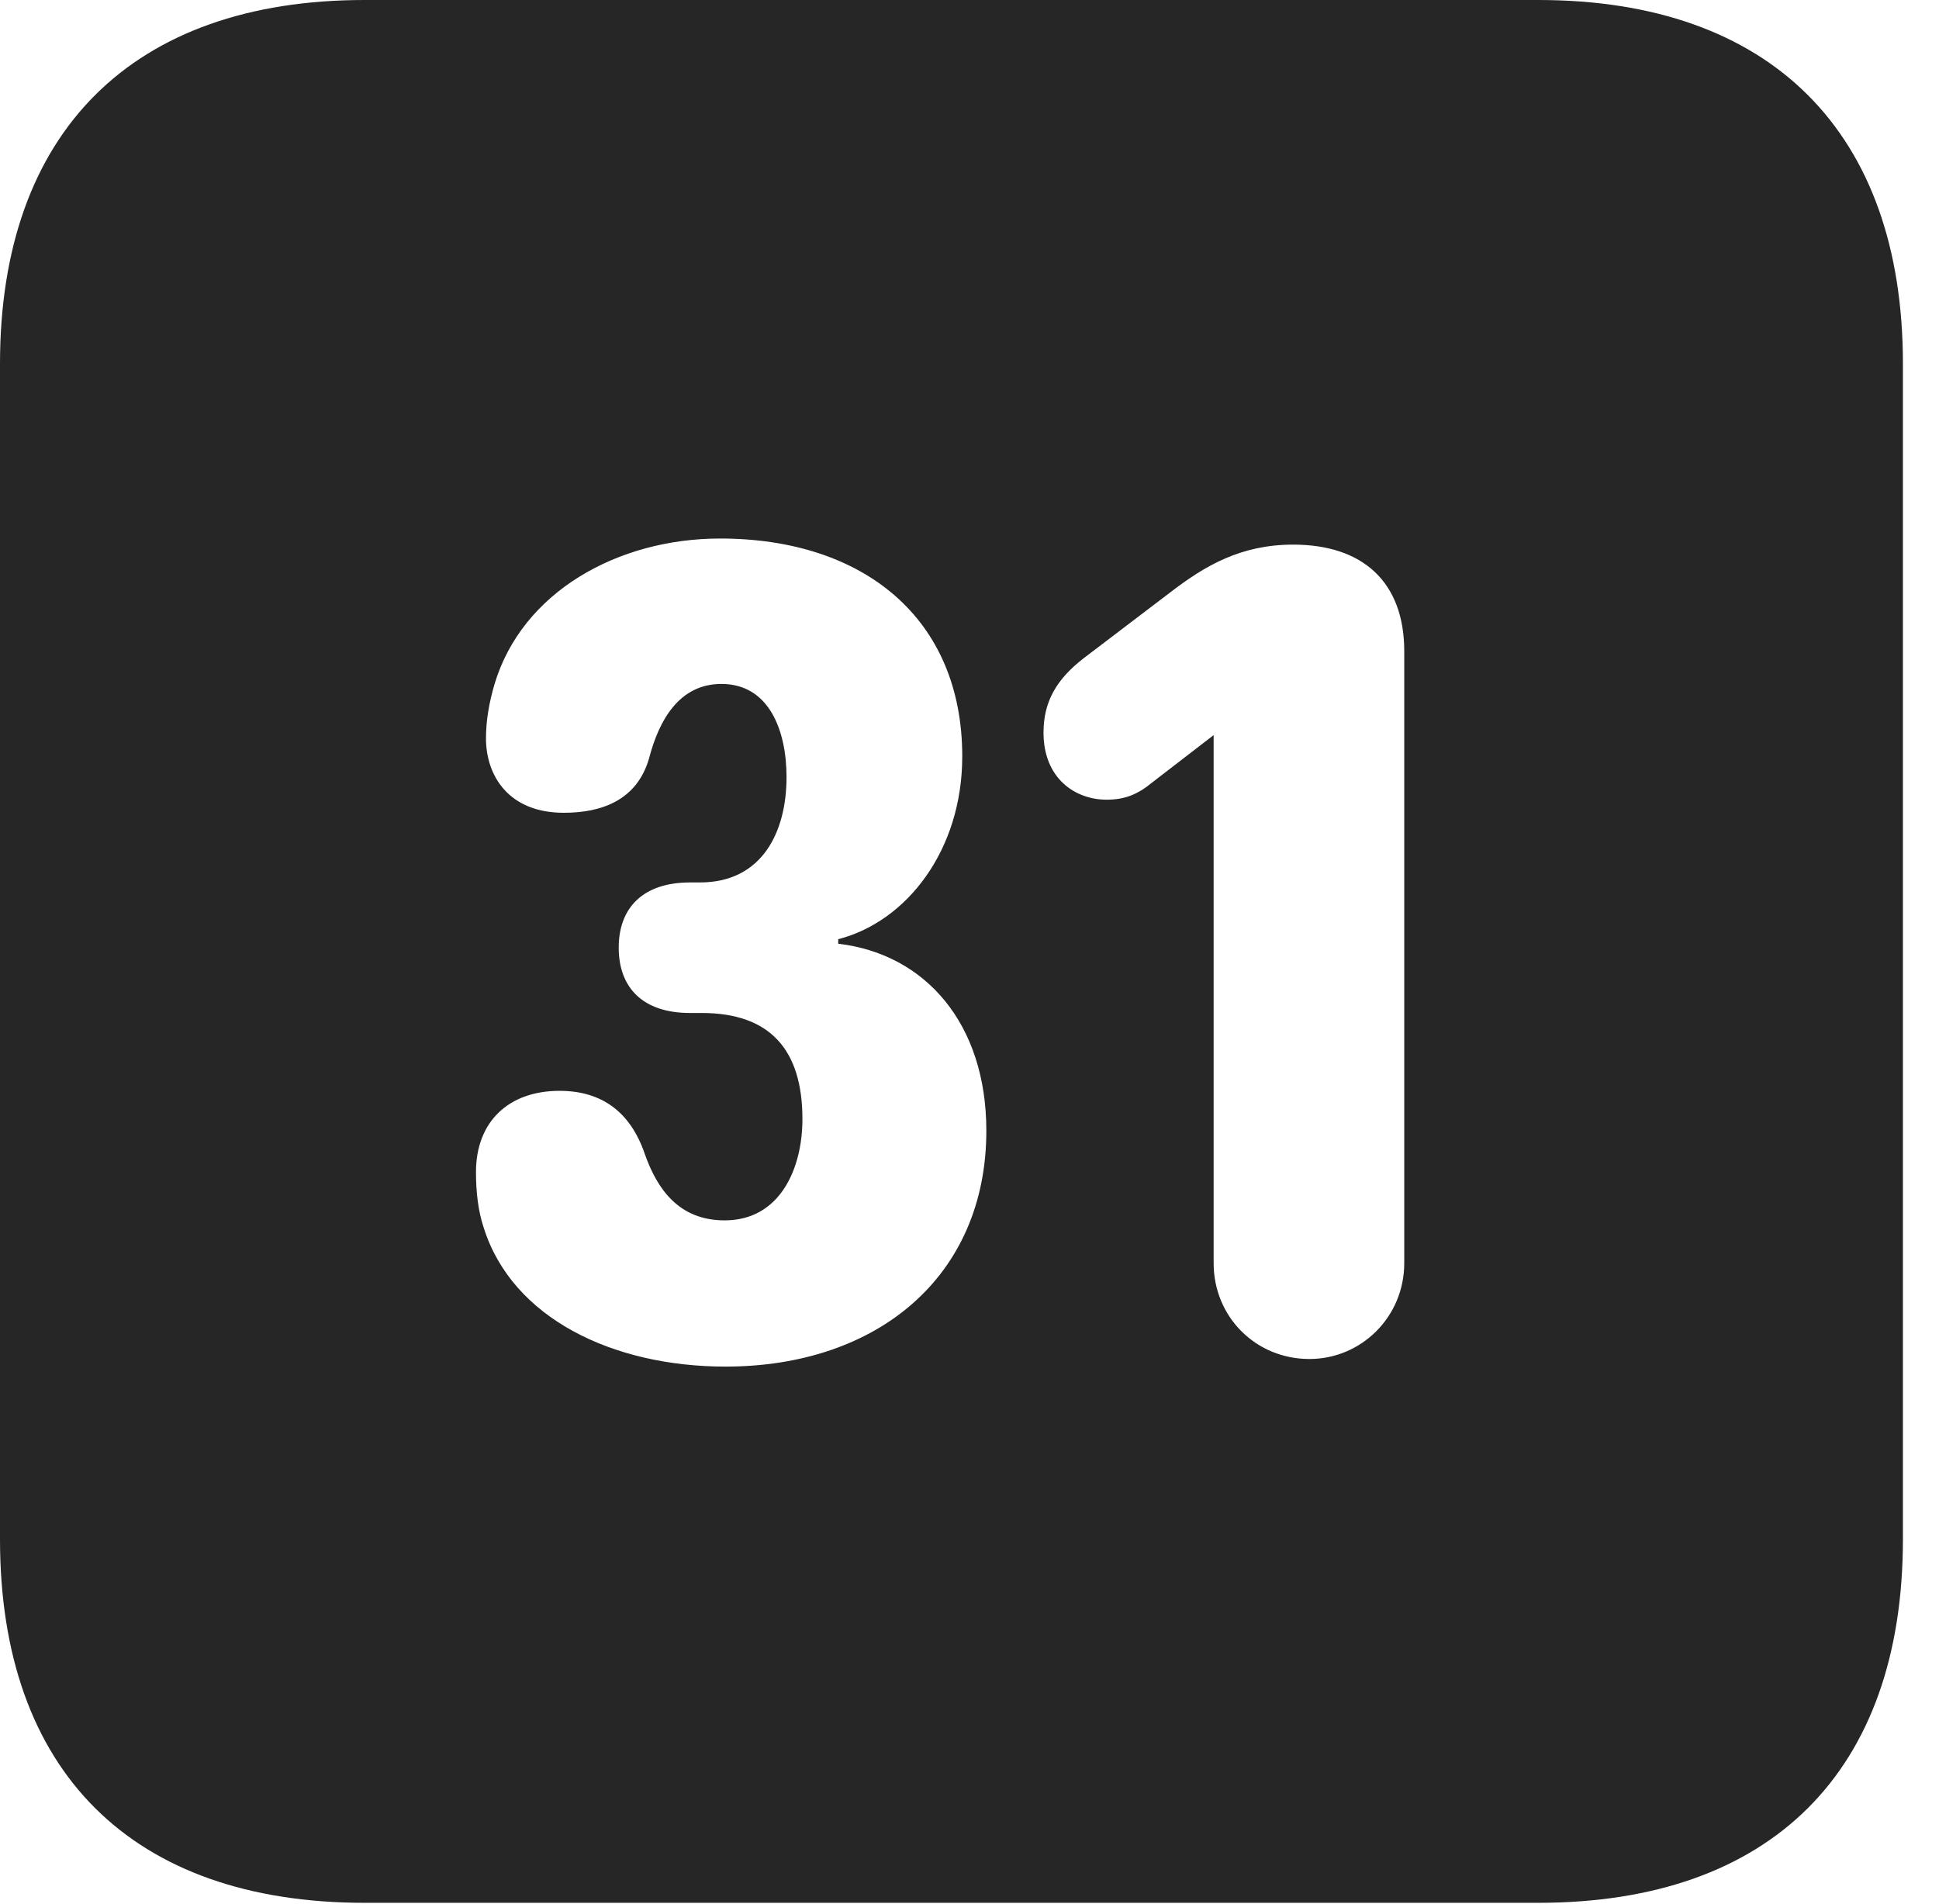 <?xml version="1.0" encoding="UTF-8"?>
<!--Generator: Apple Native CoreSVG 326-->
<!DOCTYPE svg PUBLIC "-//W3C//DTD SVG 1.1//EN" "http://www.w3.org/Graphics/SVG/1.1/DTD/svg11.dtd">
<svg version="1.1" xmlns="http://www.w3.org/2000/svg" xmlns:xlink="http://www.w3.org/1999/xlink"
       viewBox="0 0 19.399 19.053">
       <g>
              <rect height="19.053" opacity="0" width="19.399" x="0" y="0" />
              <path d="M19.038 3.639L19.038 15.401C19.038 17.726 17.716 19.038 15.39 19.038L3.648 19.038C1.324 19.038 0 17.726 0 15.401L0 3.639C0 1.322 1.324 0 3.648 0L15.39 0C17.716 0 19.038 1.322 19.038 3.639ZM4.947 6.847C4.896 7.02 4.862 7.204 4.862 7.387C4.862 7.756 5.084 8.132 5.641 8.132C6.022 8.132 6.374 8.005 6.494 7.586C6.593 7.207 6.794 6.843 7.218 6.843C7.689 6.843 7.869 7.299 7.869 7.776C7.869 8.315 7.631 8.829 7.003 8.829L6.903 8.829C6.434 8.829 6.19 9.082 6.19 9.481C6.19 9.88 6.429 10.135 6.903 10.135L7.02 10.135C7.708 10.135 8.028 10.507 8.028 11.197C8.028 11.689 7.806 12.21 7.25 12.21C6.794 12.21 6.576 11.9 6.451 11.546C6.307 11.124 6.019 10.914 5.598 10.914C5.086 10.914 4.762 11.225 4.762 11.727C4.762 11.928 4.784 12.119 4.84 12.285C5.126 13.192 6.136 13.673 7.258 13.673C8.777 13.673 9.868 12.772 9.868 11.313C9.868 10.242 9.258 9.544 8.386 9.442L8.386 9.397C9.073 9.22 9.627 8.505 9.627 7.568C9.627 6.186 8.639 5.388 7.204 5.388C6.183 5.388 5.223 5.921 4.947 6.847ZM11.709 5.926L10.844 6.584C10.569 6.796 10.44 7.021 10.44 7.329C10.44 7.791 10.759 8.001 11.071 8.001C11.248 8.001 11.378 7.952 11.527 7.829L12.142 7.355L12.142 12.638C12.142 13.175 12.563 13.597 13.1 13.597C13.62 13.597 14.049 13.175 14.049 12.638L14.049 6.516C14.049 5.819 13.63 5.449 12.938 5.449C12.412 5.449 12.055 5.661 11.709 5.926Z"
                     fill="currentColor" fill-opacity="0.85" />
       </g>
</svg>